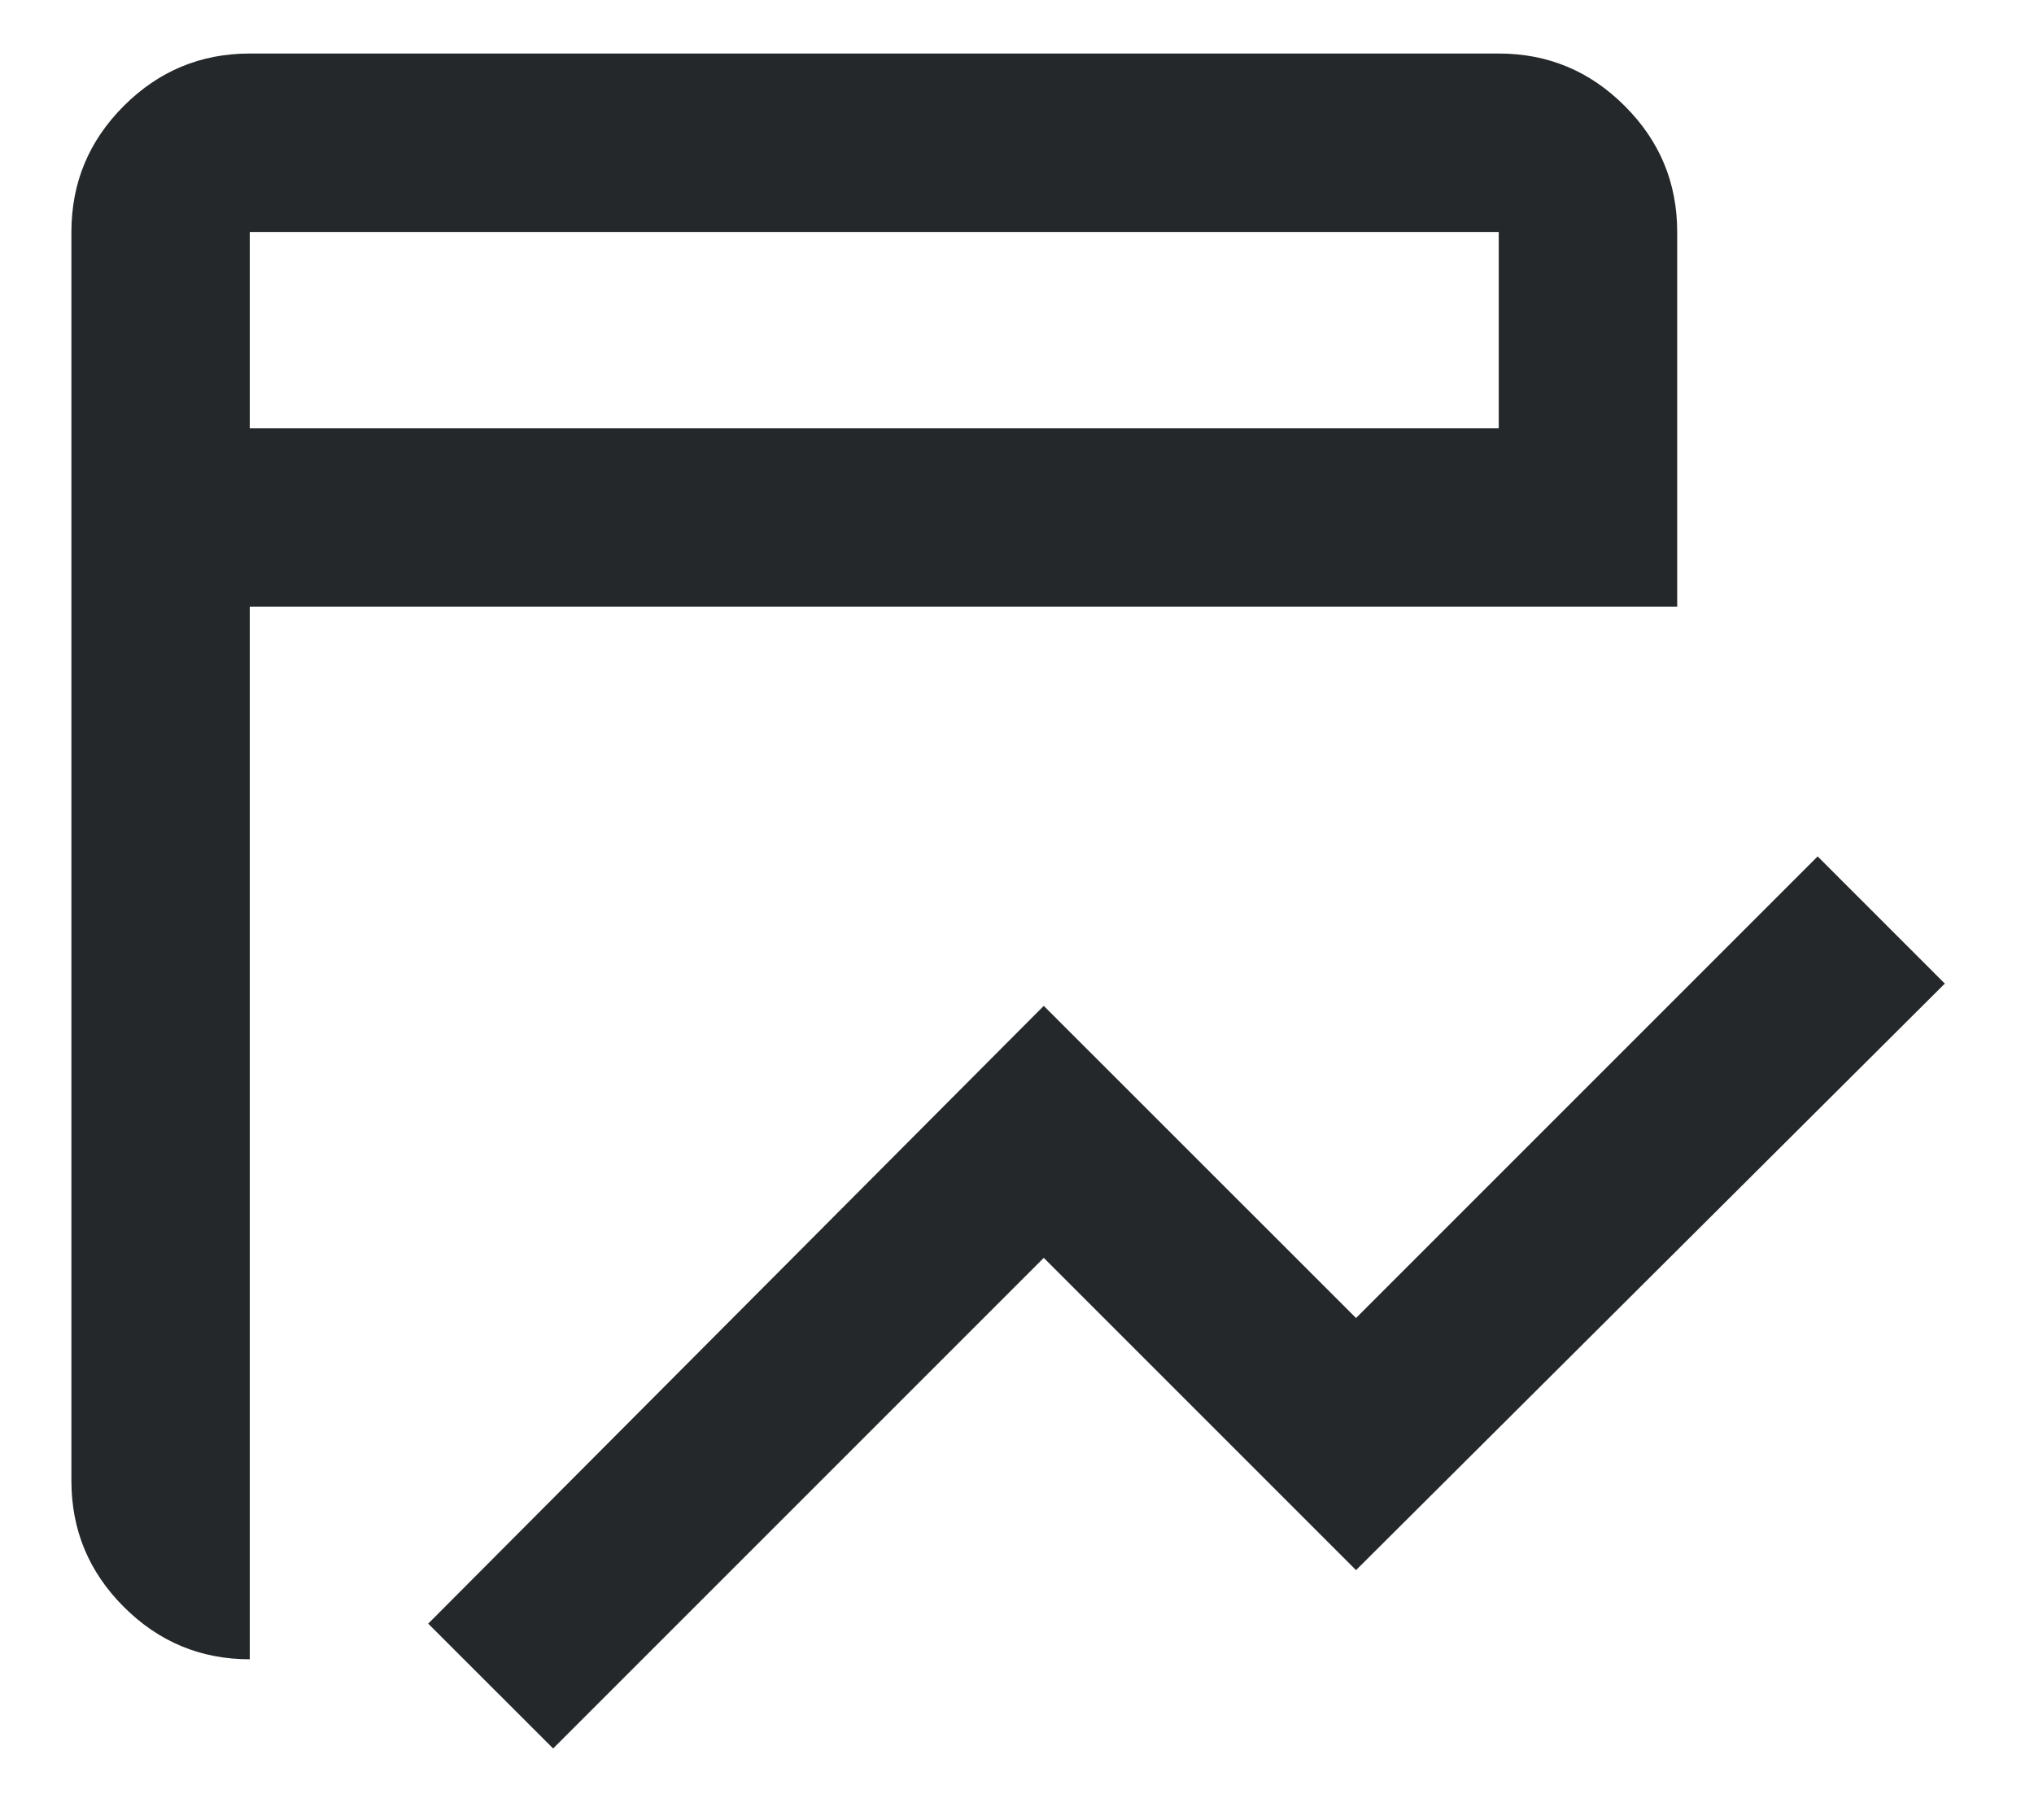 <svg width="19" height="17" viewBox="0 0 19 17" fill="none" xmlns="http://www.w3.org/2000/svg">
<path d="M5.167 16.333L4 15.167L9.75 9.396L12.667 12.312L16.979 8L18.167 9.188L12.667 14.667L9.75 11.75L5.167 16.333ZM2.333 15.5C1.875 15.5 1.483 15.337 1.156 15.01C0.83 14.684 0.667 14.292 0.667 13.833V2.167C0.667 1.708 0.83 1.316 1.156 0.99C1.483 0.663 1.875 0.5 2.333 0.5H14C14.458 0.5 14.851 0.663 15.177 0.99C15.504 1.316 15.667 1.708 15.667 2.167V5.667H2.333V15.5ZM2.333 4H14V2.167H2.333V4Z" fill="#25282A"/>
</svg>
